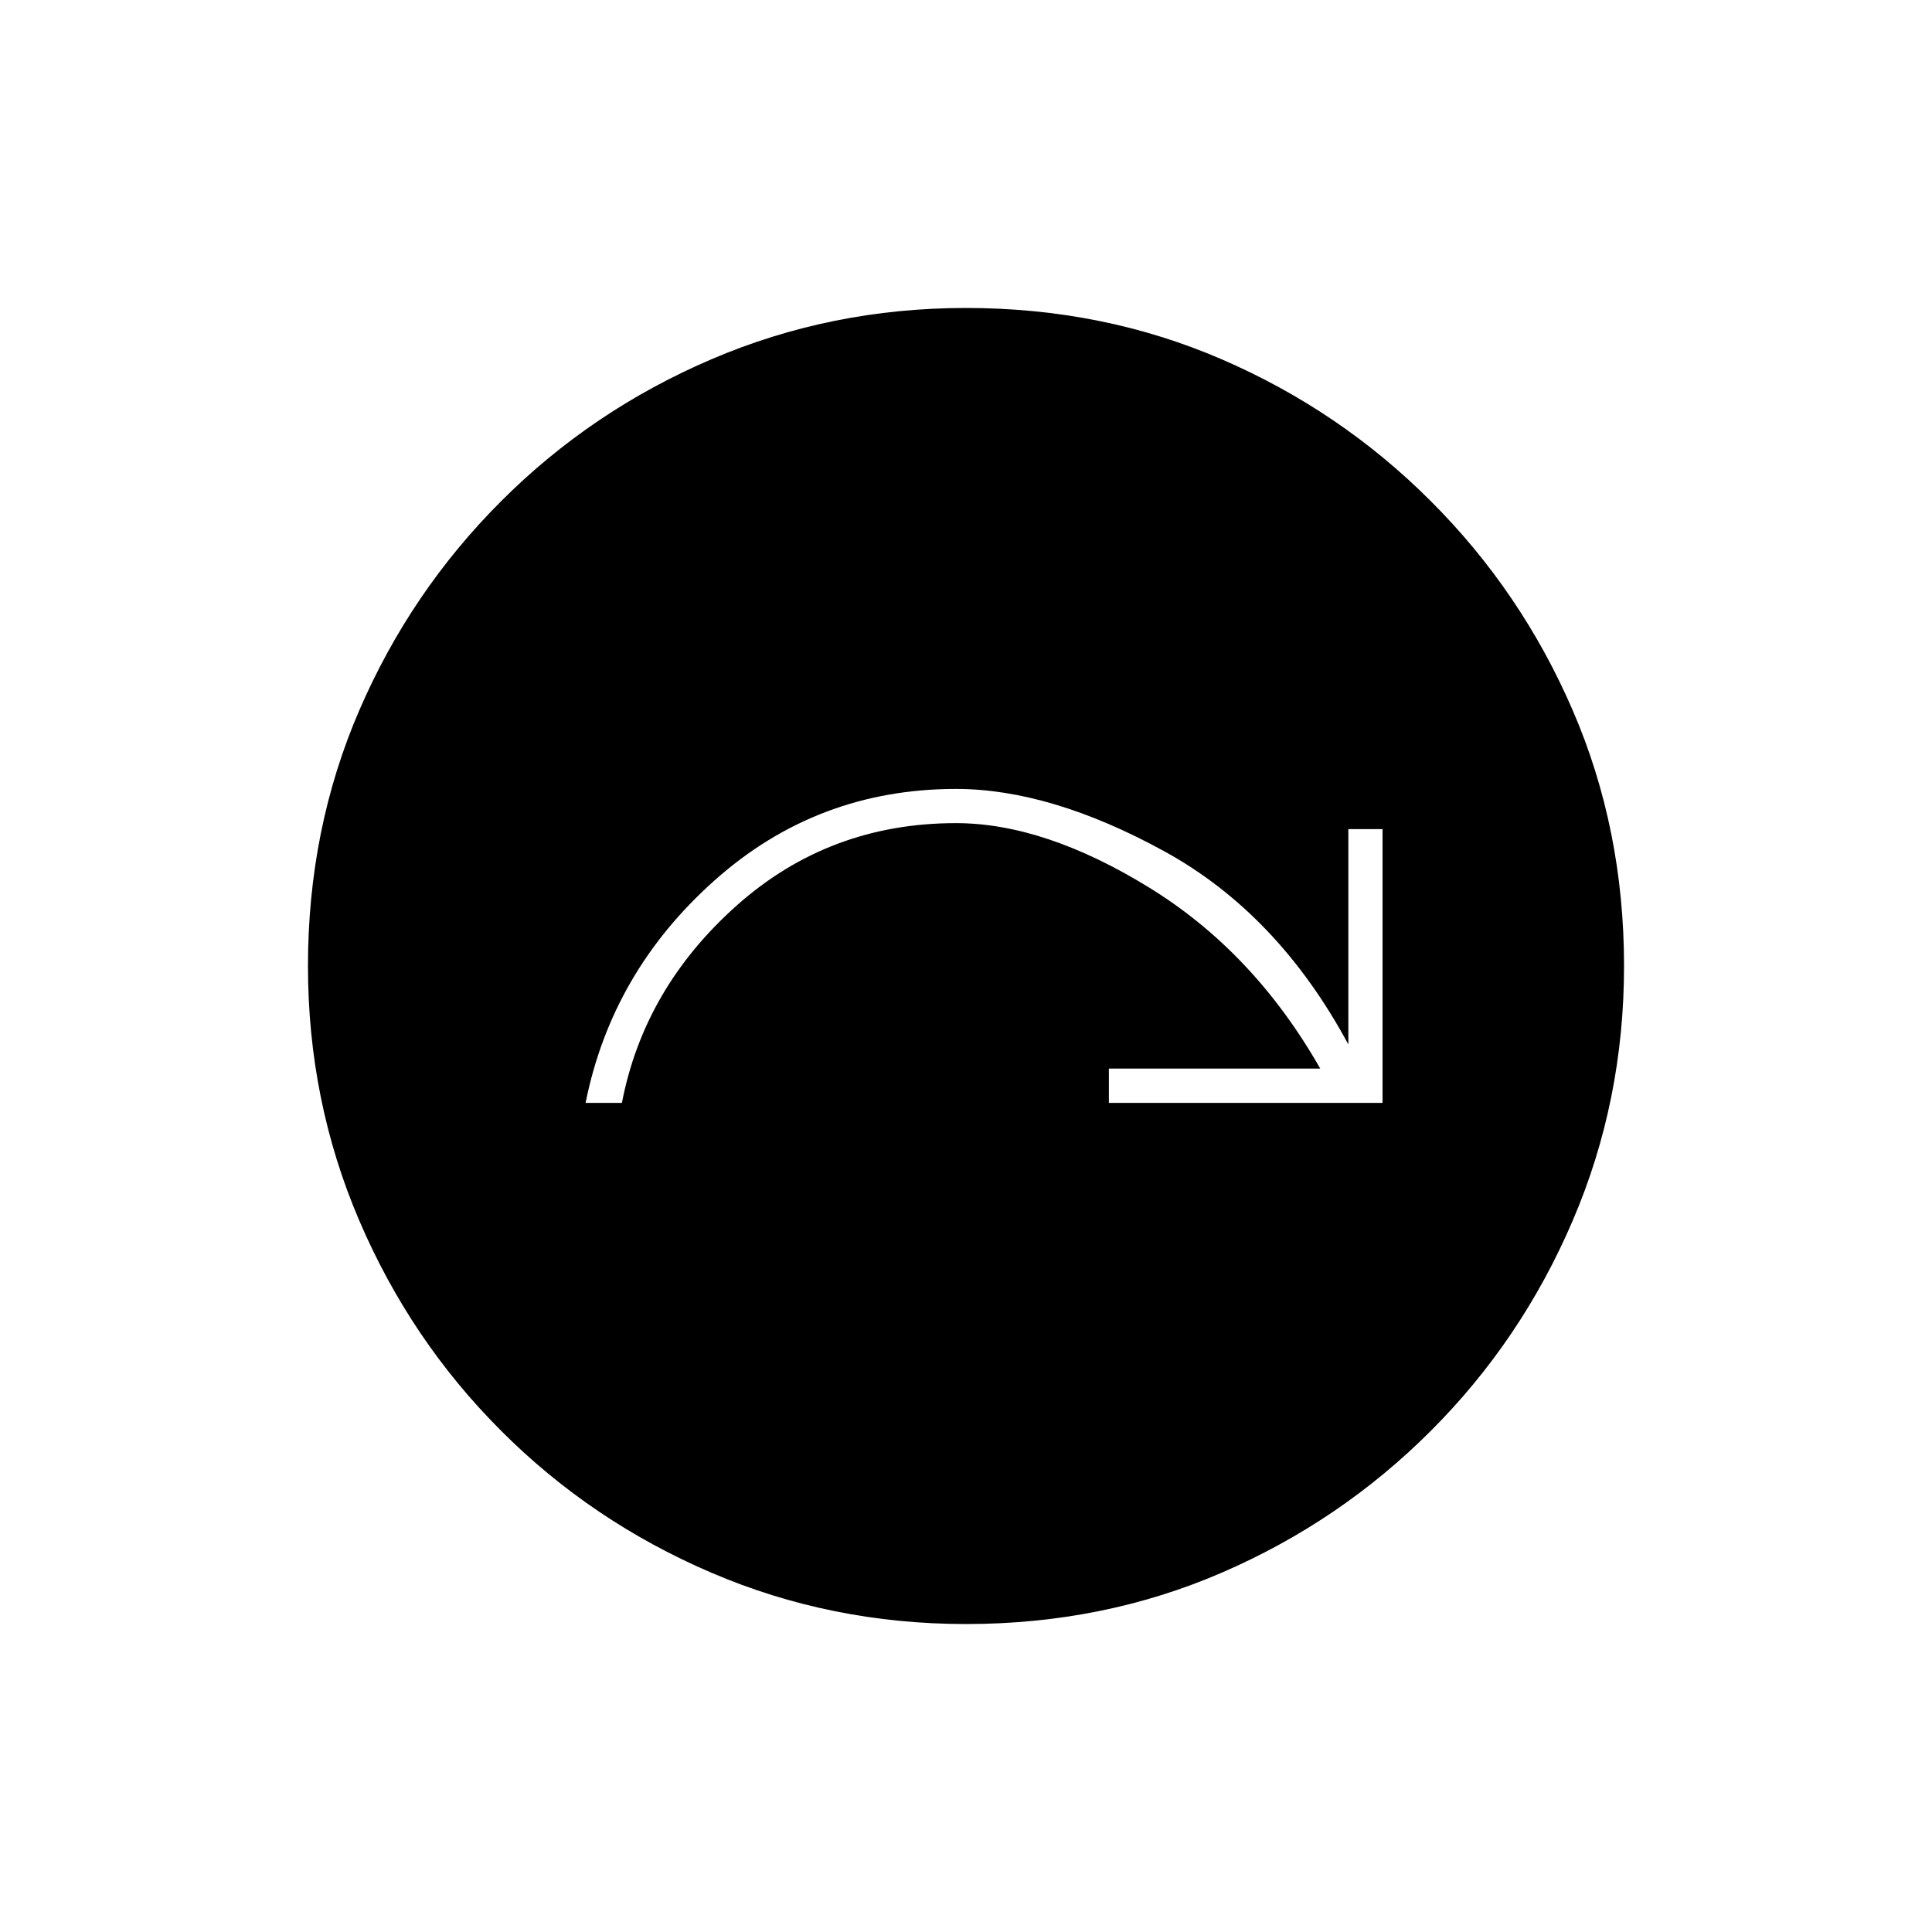 <svg xmlns="http://www.w3.org/2000/svg" height="20" width="20"><path d="M6.062 11.417h.376q.229-1.188 1.187-2.042.958-.854 2.271-.854.916 0 2 .667 1.083.666 1.771 1.874h-2.188v.355h2.833V8.583h-.354v2.229q-.729-1.354-1.906-2-1.177-.645-2.156-.645-1.438 0-2.5.948-1.063.947-1.334 2.302ZM10 16.812q-1.396 0-2.635-.531-1.24-.531-2.177-1.469-.938-.937-1.469-2.177-.531-1.239-.531-2.635 0-1.417.531-2.646.531-1.229 1.469-2.166.937-.938 2.177-1.469Q8.604 3.188 10 3.188q1.417 0 2.646.531 1.229.531 2.166 1.469.938.937 1.469 2.166.531 1.229.531 2.646 0 1.396-.531 2.635-.531 1.24-1.469 2.177-.937.938-2.166 1.469-1.229.531-2.646.531Z"/></svg>